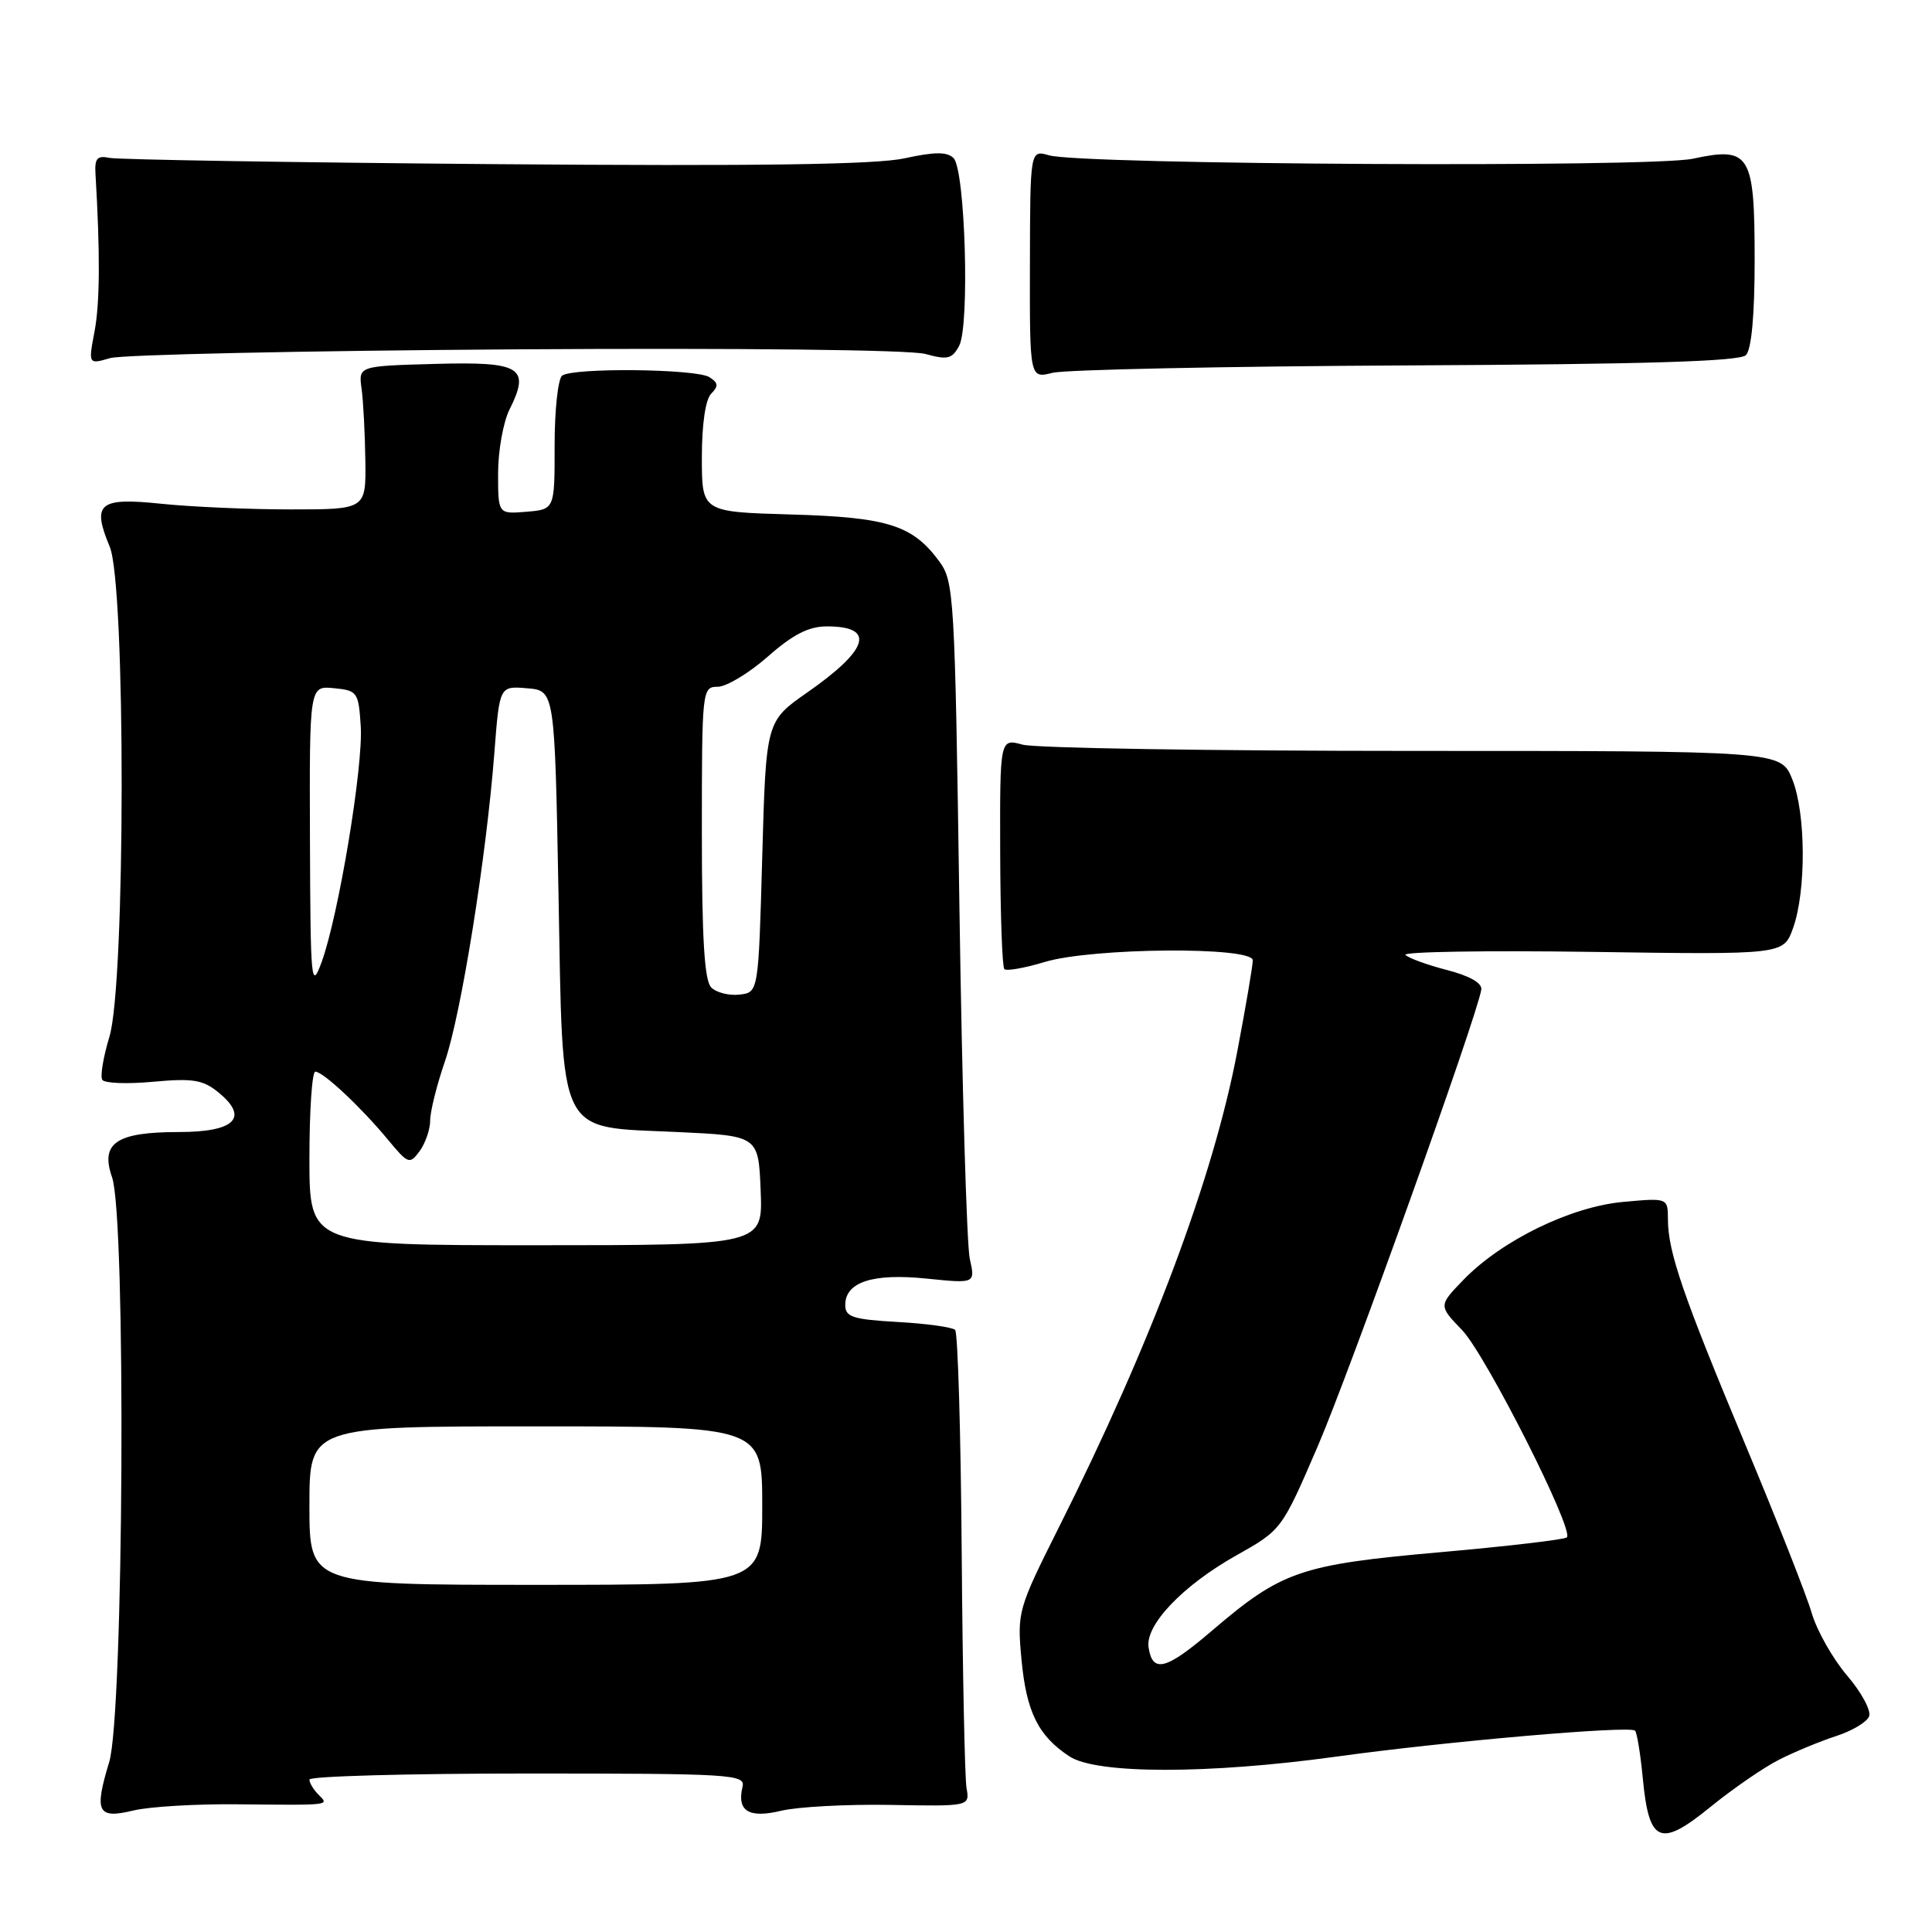 <?xml version="1.0" encoding="UTF-8" standalone="no"?>
<!DOCTYPE svg PUBLIC "-//W3C//DTD SVG 1.1//EN" "http://www.w3.org/Graphics/SVG/1.1/DTD/svg11.dtd" >
<svg xmlns="http://www.w3.org/2000/svg" xmlns:xlink="http://www.w3.org/1999/xlink" version="1.1" viewBox="0 0 256 256">
 <g >
 <path fill="currentColor"
d=" M 235.79 233.14 C 237.83 232.11 241.22 230.71 243.32 230.03 C 245.42 229.35 247.38 228.18 247.67 227.42 C 247.96 226.67 246.65 224.24 244.76 222.03 C 242.87 219.82 240.76 216.10 240.07 213.76 C 239.39 211.42 235.44 201.40 231.30 191.50 C 222.99 171.62 221.03 165.91 221.01 161.61 C 221.00 158.72 221.00 158.72 215.08 159.26 C 208.14 159.89 198.99 164.35 193.93 169.57 C 190.61 173.00 190.61 173.00 193.74 176.25 C 196.86 179.50 208.61 202.73 207.62 203.71 C 207.33 204.00 199.76 204.89 190.80 205.68 C 172.31 207.32 169.84 208.17 160.62 216.05 C 154.50 221.29 152.71 221.76 152.19 218.27 C 151.75 215.30 156.74 210.08 163.80 206.11 C 169.83 202.72 169.83 202.72 174.62 191.61 C 178.85 181.78 195.72 134.69 196.28 131.13 C 196.42 130.27 194.74 129.31 191.73 128.53 C 189.11 127.86 186.64 126.95 186.23 126.53 C 185.83 126.11 196.93 125.93 210.91 126.13 C 236.32 126.50 236.32 126.50 237.58 123.00 C 239.34 118.13 239.30 107.78 237.49 103.27 C 235.98 99.50 235.98 99.50 187.24 99.50 C 160.43 99.50 137.15 99.13 135.50 98.67 C 132.49 97.85 132.49 97.85 132.53 112.87 C 132.55 121.14 132.80 128.13 133.08 128.41 C 133.36 128.70 135.78 128.27 138.46 127.46 C 144.76 125.57 166.00 125.40 166.00 127.25 C 166.00 127.94 165.08 133.36 163.95 139.30 C 160.78 156.02 152.55 177.98 140.30 202.39 C 134.87 213.23 134.77 213.59 135.35 219.87 C 136.00 226.85 137.57 230.02 141.72 232.74 C 145.31 235.09 160.09 235.10 177.00 232.77 C 191.58 230.75 215.97 228.63 216.65 229.32 C 216.91 229.58 217.37 232.42 217.68 235.64 C 218.50 244.24 219.97 244.86 226.64 239.43 C 229.63 237.00 233.75 234.16 235.79 233.14 Z  M 31.50 239.08 C 43.97 239.20 43.64 239.24 42.20 237.80 C 41.54 237.14 41.00 236.24 41.00 235.80 C 41.00 235.36 54.01 235.00 69.91 235.00 C 96.93 235.00 98.79 235.11 98.39 236.75 C 97.62 239.99 99.21 240.97 103.53 239.93 C 105.71 239.41 112.22 239.06 118.00 239.16 C 128.50 239.35 128.50 239.35 128.07 236.92 C 127.84 235.59 127.55 221.54 127.43 205.69 C 127.31 189.85 126.92 176.59 126.56 176.22 C 126.19 175.86 122.77 175.38 118.95 175.17 C 112.99 174.83 112.00 174.51 112.00 172.92 C 112.00 169.87 115.64 168.69 122.78 169.42 C 129.24 170.08 129.24 170.08 128.50 166.79 C 128.10 164.98 127.48 144.07 127.13 120.32 C 126.52 78.61 126.43 77.05 124.41 74.32 C 120.89 69.57 117.58 68.53 104.75 68.17 C 93.00 67.83 93.00 67.83 93.00 60.62 C 93.00 56.20 93.48 52.92 94.24 52.16 C 95.23 51.17 95.18 50.72 93.99 49.97 C 92.24 48.87 75.97 48.69 74.49 49.77 C 73.94 50.17 73.49 54.33 73.49 59.00 C 73.50 67.50 73.50 67.50 69.75 67.81 C 66.00 68.12 66.00 68.12 66.00 62.71 C 66.00 59.74 66.68 55.94 67.51 54.27 C 70.31 48.67 69.04 47.90 57.63 48.22 C 47.50 48.50 47.50 48.50 47.91 51.50 C 48.14 53.15 48.36 57.42 48.41 61.00 C 48.50 67.50 48.50 67.50 38.50 67.50 C 33.00 67.50 25.29 67.16 21.36 66.75 C 13.10 65.89 12.14 66.69 14.54 72.44 C 16.67 77.54 16.64 130.33 14.50 137.37 C 13.69 140.04 13.26 142.61 13.55 143.08 C 13.83 143.54 16.86 143.66 20.28 143.34 C 25.52 142.86 26.88 143.07 28.92 144.73 C 33.05 148.08 31.15 150.00 23.72 150.00 C 15.41 150.00 13.26 151.45 14.85 156.00 C 16.72 161.38 16.40 227.10 14.47 233.48 C 12.45 240.13 12.91 241.05 17.68 239.90 C 19.78 239.39 26.00 239.02 31.50 239.08 Z  M 186.34 48.42 C 217.96 48.27 230.51 47.89 231.34 47.06 C 232.08 46.32 232.50 41.79 232.50 34.49 C 232.50 20.38 231.90 19.40 224.32 21.03 C 218.72 22.23 143.34 21.83 139.00 20.58 C 136.50 19.86 136.50 19.86 136.47 35.01 C 136.44 50.16 136.44 50.16 139.47 49.40 C 141.14 48.98 162.23 48.54 186.34 48.42 Z  M 68.35 46.29 C 98.10 46.10 120.62 46.35 122.61 46.90 C 125.55 47.71 126.16 47.57 127.09 45.83 C 128.51 43.17 127.90 22.49 126.35 20.95 C 125.50 20.10 123.87 20.10 119.85 20.98 C 116.03 21.81 100.53 22.03 65.50 21.75 C 38.55 21.53 15.60 21.15 14.50 20.92 C 12.89 20.58 12.53 20.99 12.65 23.00 C 13.28 33.57 13.24 40.13 12.53 43.90 C 11.70 48.29 11.70 48.29 14.60 47.45 C 16.19 46.99 40.38 46.47 68.35 46.29 Z  M 41.00 199.50 C 41.00 189.00 41.00 189.00 71.00 189.00 C 101.00 189.00 101.00 189.00 101.00 199.50 C 101.00 210.00 101.00 210.00 71.00 210.00 C 41.00 210.00 41.00 210.00 41.00 199.50 Z  M 41.00 153.50 C 41.00 147.18 41.35 142.00 41.78 142.00 C 42.81 142.00 47.80 146.67 51.36 150.96 C 54.09 154.26 54.28 154.33 55.61 152.52 C 56.37 151.47 57.00 149.65 57.00 148.47 C 57.00 147.28 57.88 143.75 58.96 140.62 C 61.11 134.38 64.45 113.50 65.51 99.70 C 66.19 90.89 66.19 90.89 69.84 91.20 C 73.50 91.50 73.50 91.50 74.00 118.22 C 74.62 151.21 73.64 149.25 89.77 150.00 C 100.50 150.50 100.50 150.50 100.79 157.75 C 101.09 165.00 101.09 165.00 71.04 165.00 C 41.00 165.00 41.00 165.00 41.00 153.50 Z  M 94.24 130.84 C 93.34 129.94 93.00 124.35 93.00 110.30 C 93.00 91.37 93.04 91.00 95.10 91.00 C 96.25 91.00 99.24 89.20 101.74 87.00 C 105.08 84.06 107.16 83.00 109.58 83.00 C 116.05 83.00 115.15 86.04 106.99 91.74 C 101.50 95.57 101.50 95.57 101.00 113.54 C 100.50 131.50 100.50 131.50 97.99 131.79 C 96.61 131.95 94.93 131.53 94.24 130.84 Z  M 41.07 111.19 C 41.00 90.87 41.00 90.87 44.25 91.19 C 47.36 91.49 47.51 91.70 47.80 96.23 C 48.15 101.54 44.85 121.38 42.61 127.50 C 41.23 131.25 41.14 130.22 41.07 111.19 Z "/>
</g>
</svg>
